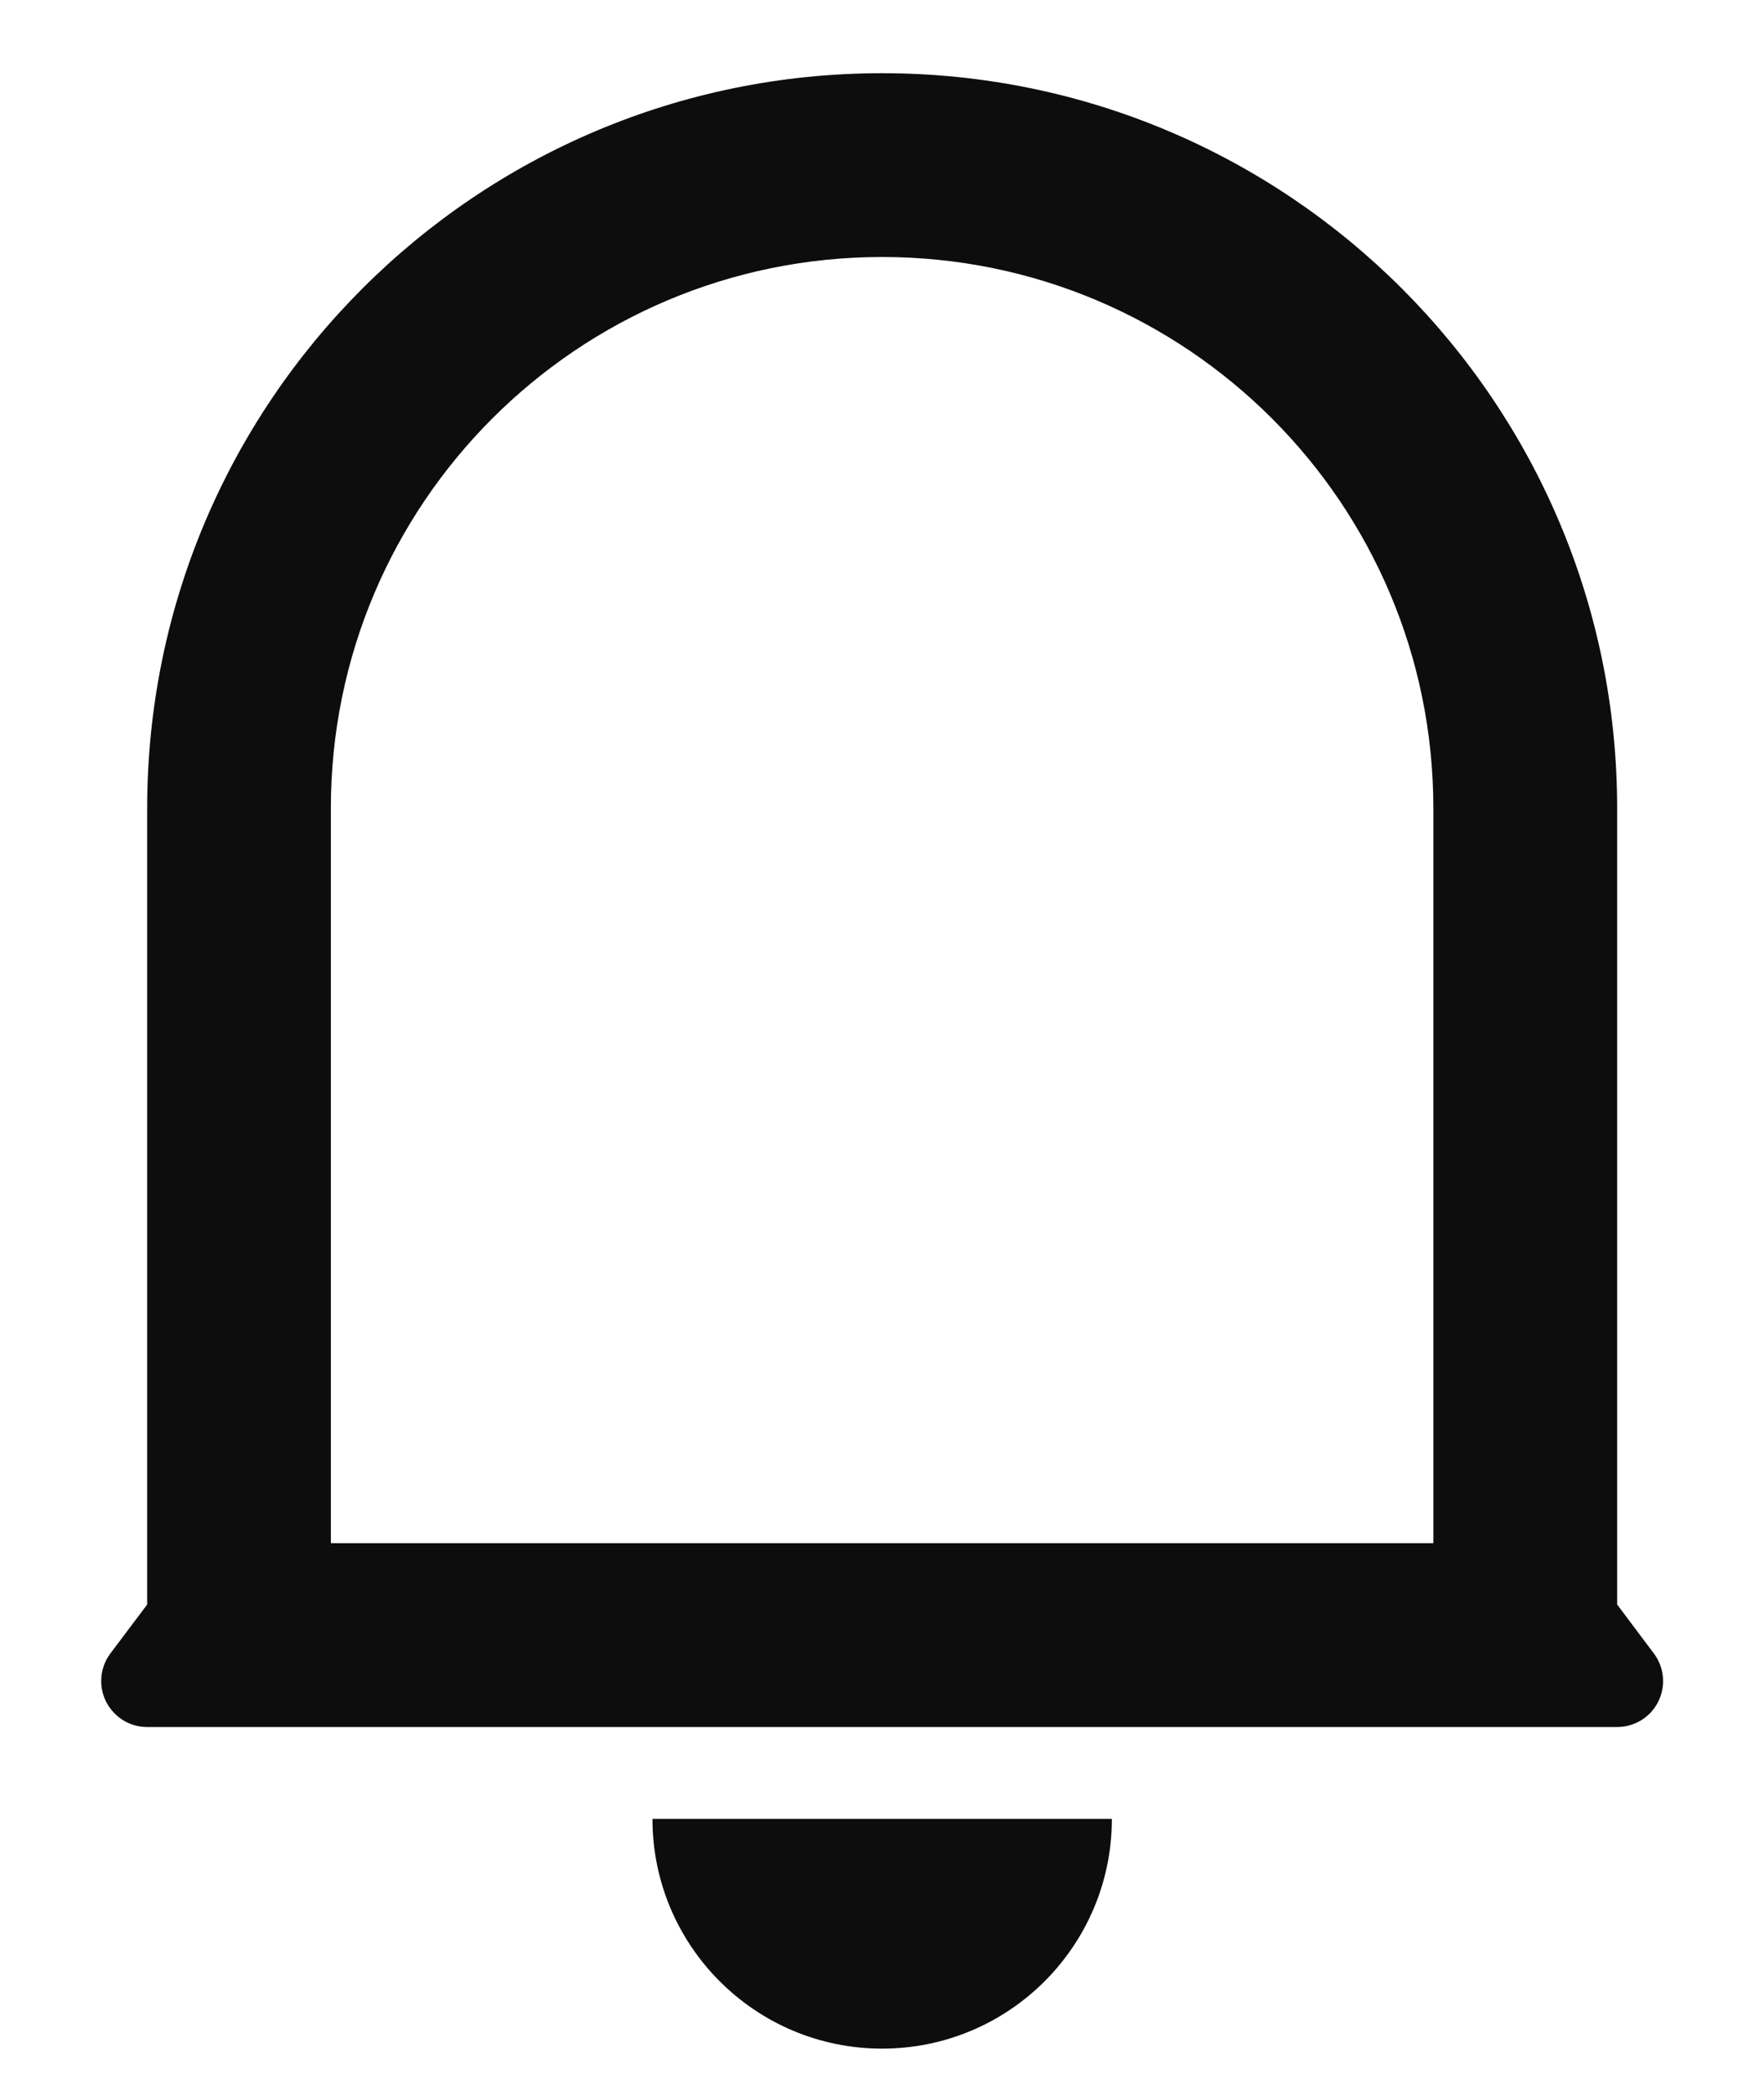 <svg width="16" height="19" viewBox="0 0 16 19" fill="none" xmlns="http://www.w3.org/2000/svg">
<path d="M13.001 7.331C13.001 4.569 10.763 2.331 8.001 2.331C5.24 2.331 3.001 4.569 3.001 7.331V13.997H13.001V7.331ZM14.668 14.553L15.001 14.997C15.139 15.181 15.102 15.443 14.918 15.581C14.846 15.635 14.758 15.664 14.668 15.664H1.335C1.105 15.664 0.918 15.477 0.918 15.247C0.918 15.157 0.947 15.069 1.001 14.997L1.335 14.553V7.331C1.335 3.649 4.319 0.664 8.001 0.664C11.683 0.664 14.668 3.649 14.668 7.331V14.553ZM5.918 16.497H10.085C10.085 17.648 9.152 18.581 8.001 18.581C6.851 18.581 5.918 17.648 5.918 16.497Z" fill="#0D0D0D"/>
</svg>
